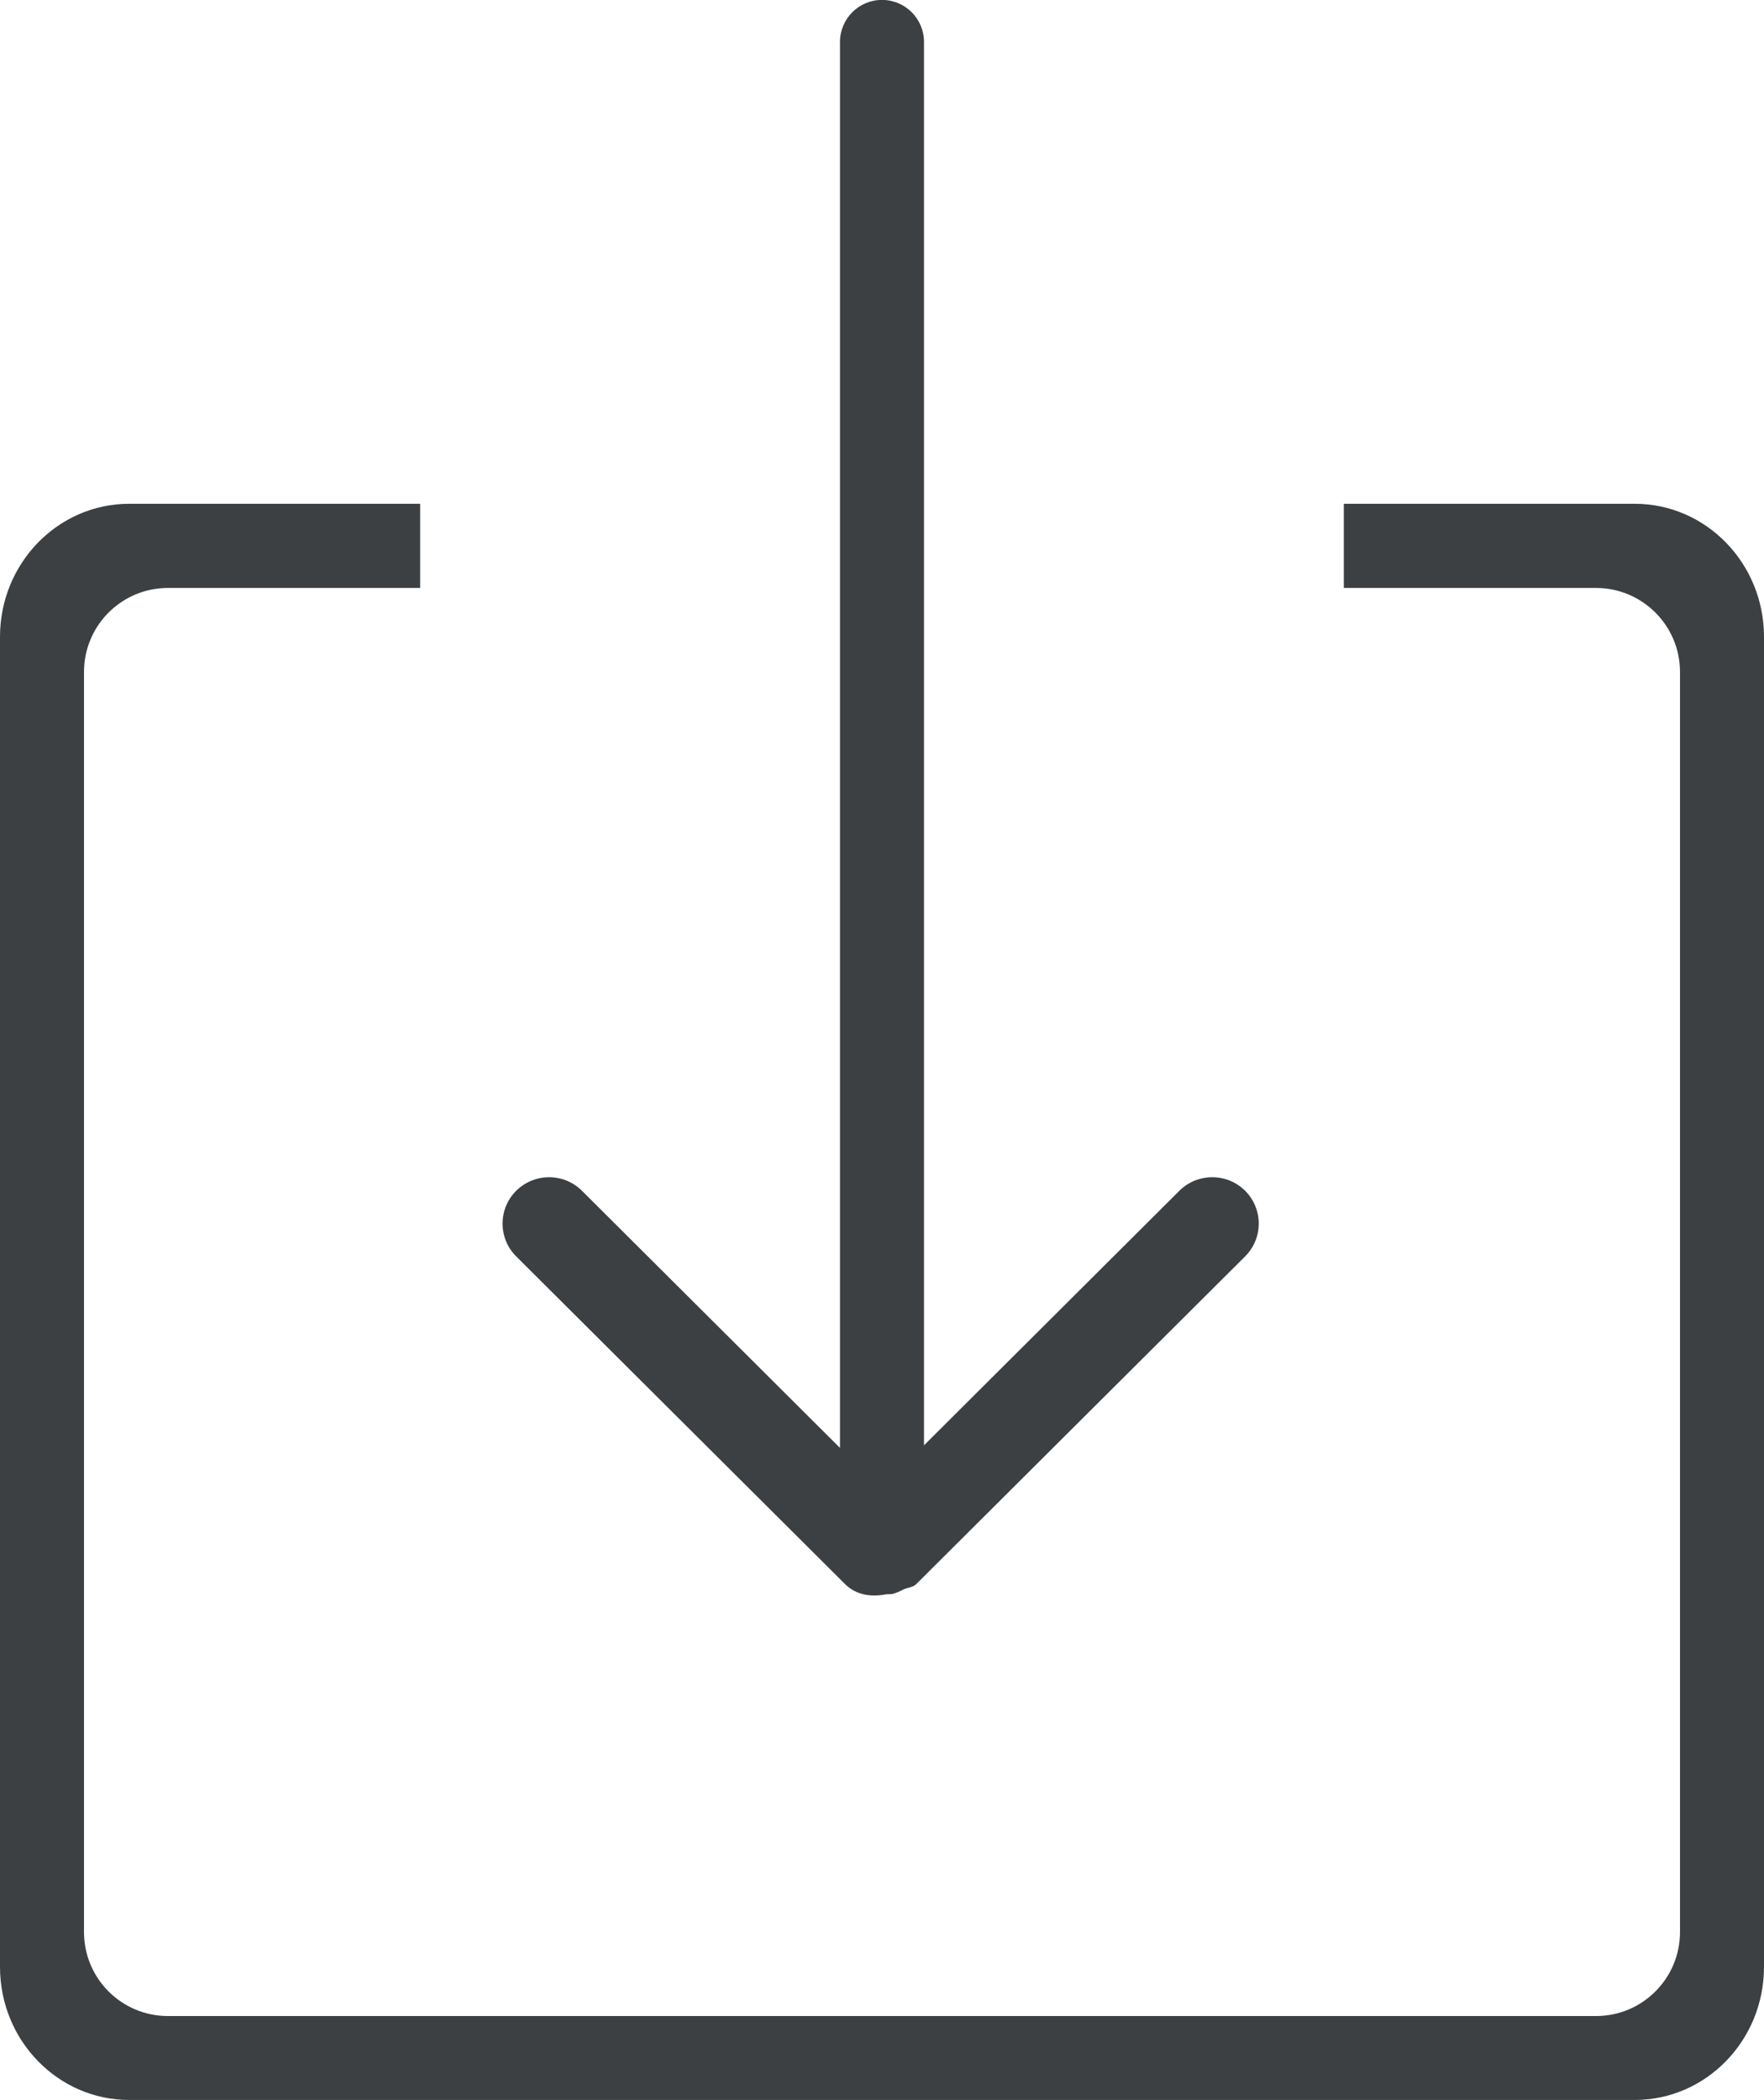 <svg xmlns="http://www.w3.org/2000/svg" xmlns:xlink="http://www.w3.org/1999/xlink" preserveAspectRatio="xMidYMid" width="21" height="25" viewBox="0 0 21 25">
  <defs>
    <style>
      .cls-1 {
        fill: #3c4042;
        fill-rule: evenodd;
      }
    </style>
  </defs>
  <path d="M19.461,24.998 L1.538,24.998 C0.689,24.998 -0.000,24.289 -0.000,23.414 L-0.000,7.581 C-0.000,6.706 0.689,5.997 1.538,5.997 L5.002,5.997 L5.002,6.999 L2.000,6.999 C1.447,6.999 1.000,7.447 1.000,7.999 L1.000,22.999 C1.000,23.552 1.447,23.999 2.000,23.999 L19.000,23.999 C19.552,23.999 20.000,23.552 20.000,22.999 L20.000,7.999 C20.000,7.447 19.552,6.999 19.000,6.999 L15.998,6.999 L15.998,5.997 L19.461,5.997 C20.311,5.997 21.000,6.706 21.000,7.581 L21.000,23.414 C21.000,24.289 20.311,24.998 19.461,24.998 ZM10.908,18.857 C10.864,18.900 10.802,18.897 10.750,18.923 C10.711,18.945 10.670,18.962 10.626,18.974 C10.598,18.979 10.573,18.976 10.548,18.979 C10.374,19.012 10.195,18.991 10.060,18.857 L6.145,14.956 C5.929,14.741 5.929,14.391 6.145,14.175 C6.362,13.960 6.712,13.960 6.928,14.175 L10.000,17.236 L10.000,0.499 C10.000,0.223 10.224,-0.001 10.500,-0.001 C10.776,-0.001 11.000,0.223 11.000,0.499 L11.000,17.205 L14.040,14.175 C14.256,13.960 14.607,13.960 14.823,14.175 C15.039,14.391 15.039,14.741 14.823,14.956 L10.908,18.857 Z" class="cls-1"/>
</svg>
